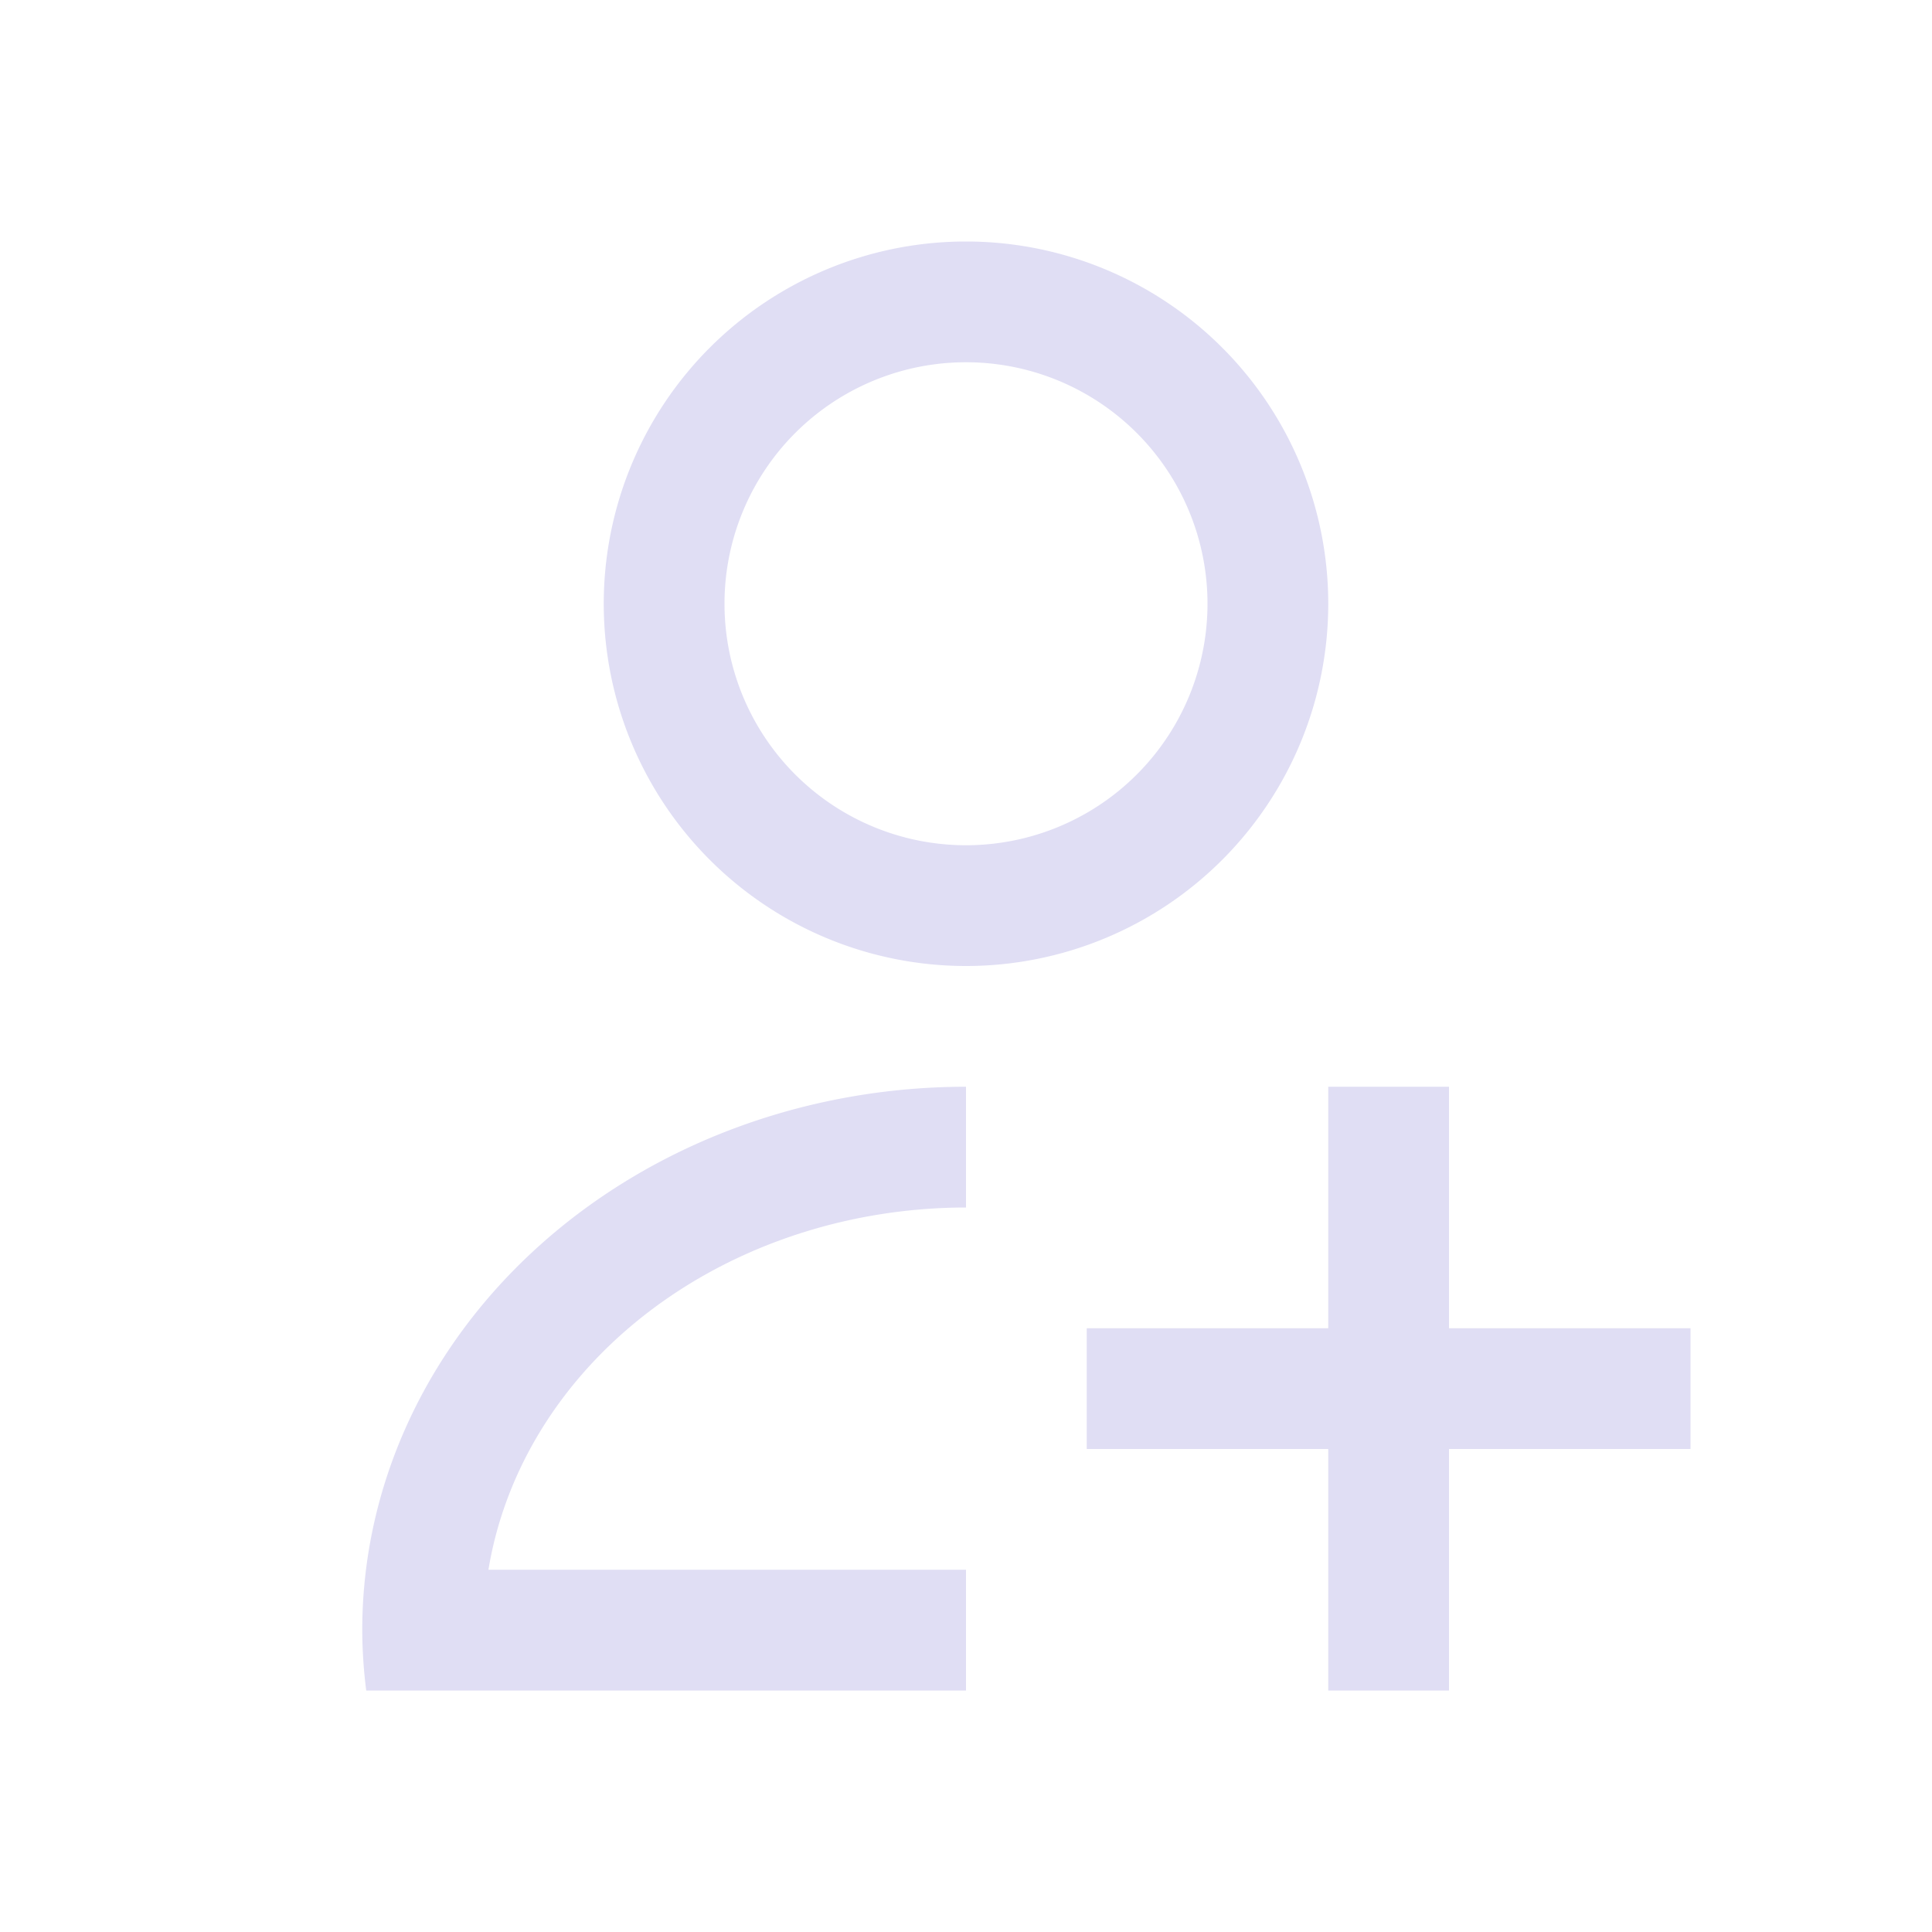 <svg xmlns="http://www.w3.org/2000/svg" viewBox="0 0 16 16">
  <defs id="defs3051">
    <style type="text/css" id="current-color-scheme">
      .ColorScheme-Text {
        color:#e0def4;
      }
      </style>
  </defs>
 <path style="fill:currentColor;fill-opacity:1;stroke:none" 
     d="M8 2A3 3 0 0 0 5 5 3 3 0 0 0 8 8 3 3 0 0 0 11 5 3 3 0 0 0 8 2M8 3A2 2 0 0 1 10 5 2 2 0 0 1 8 7 2 2 0 0 1 6 5 2 2 0 0 1 8 3M8 9A5 4.5 0 0 0 3 13.5 5 4.5 0 0 0 3.033 14H8V13H4.045A4 3.5 0 0 1 8 10zM11 9V11H9V12H11V14H12V12H14V11H12V9z"
     class="ColorScheme-Text"
     />
</svg>
